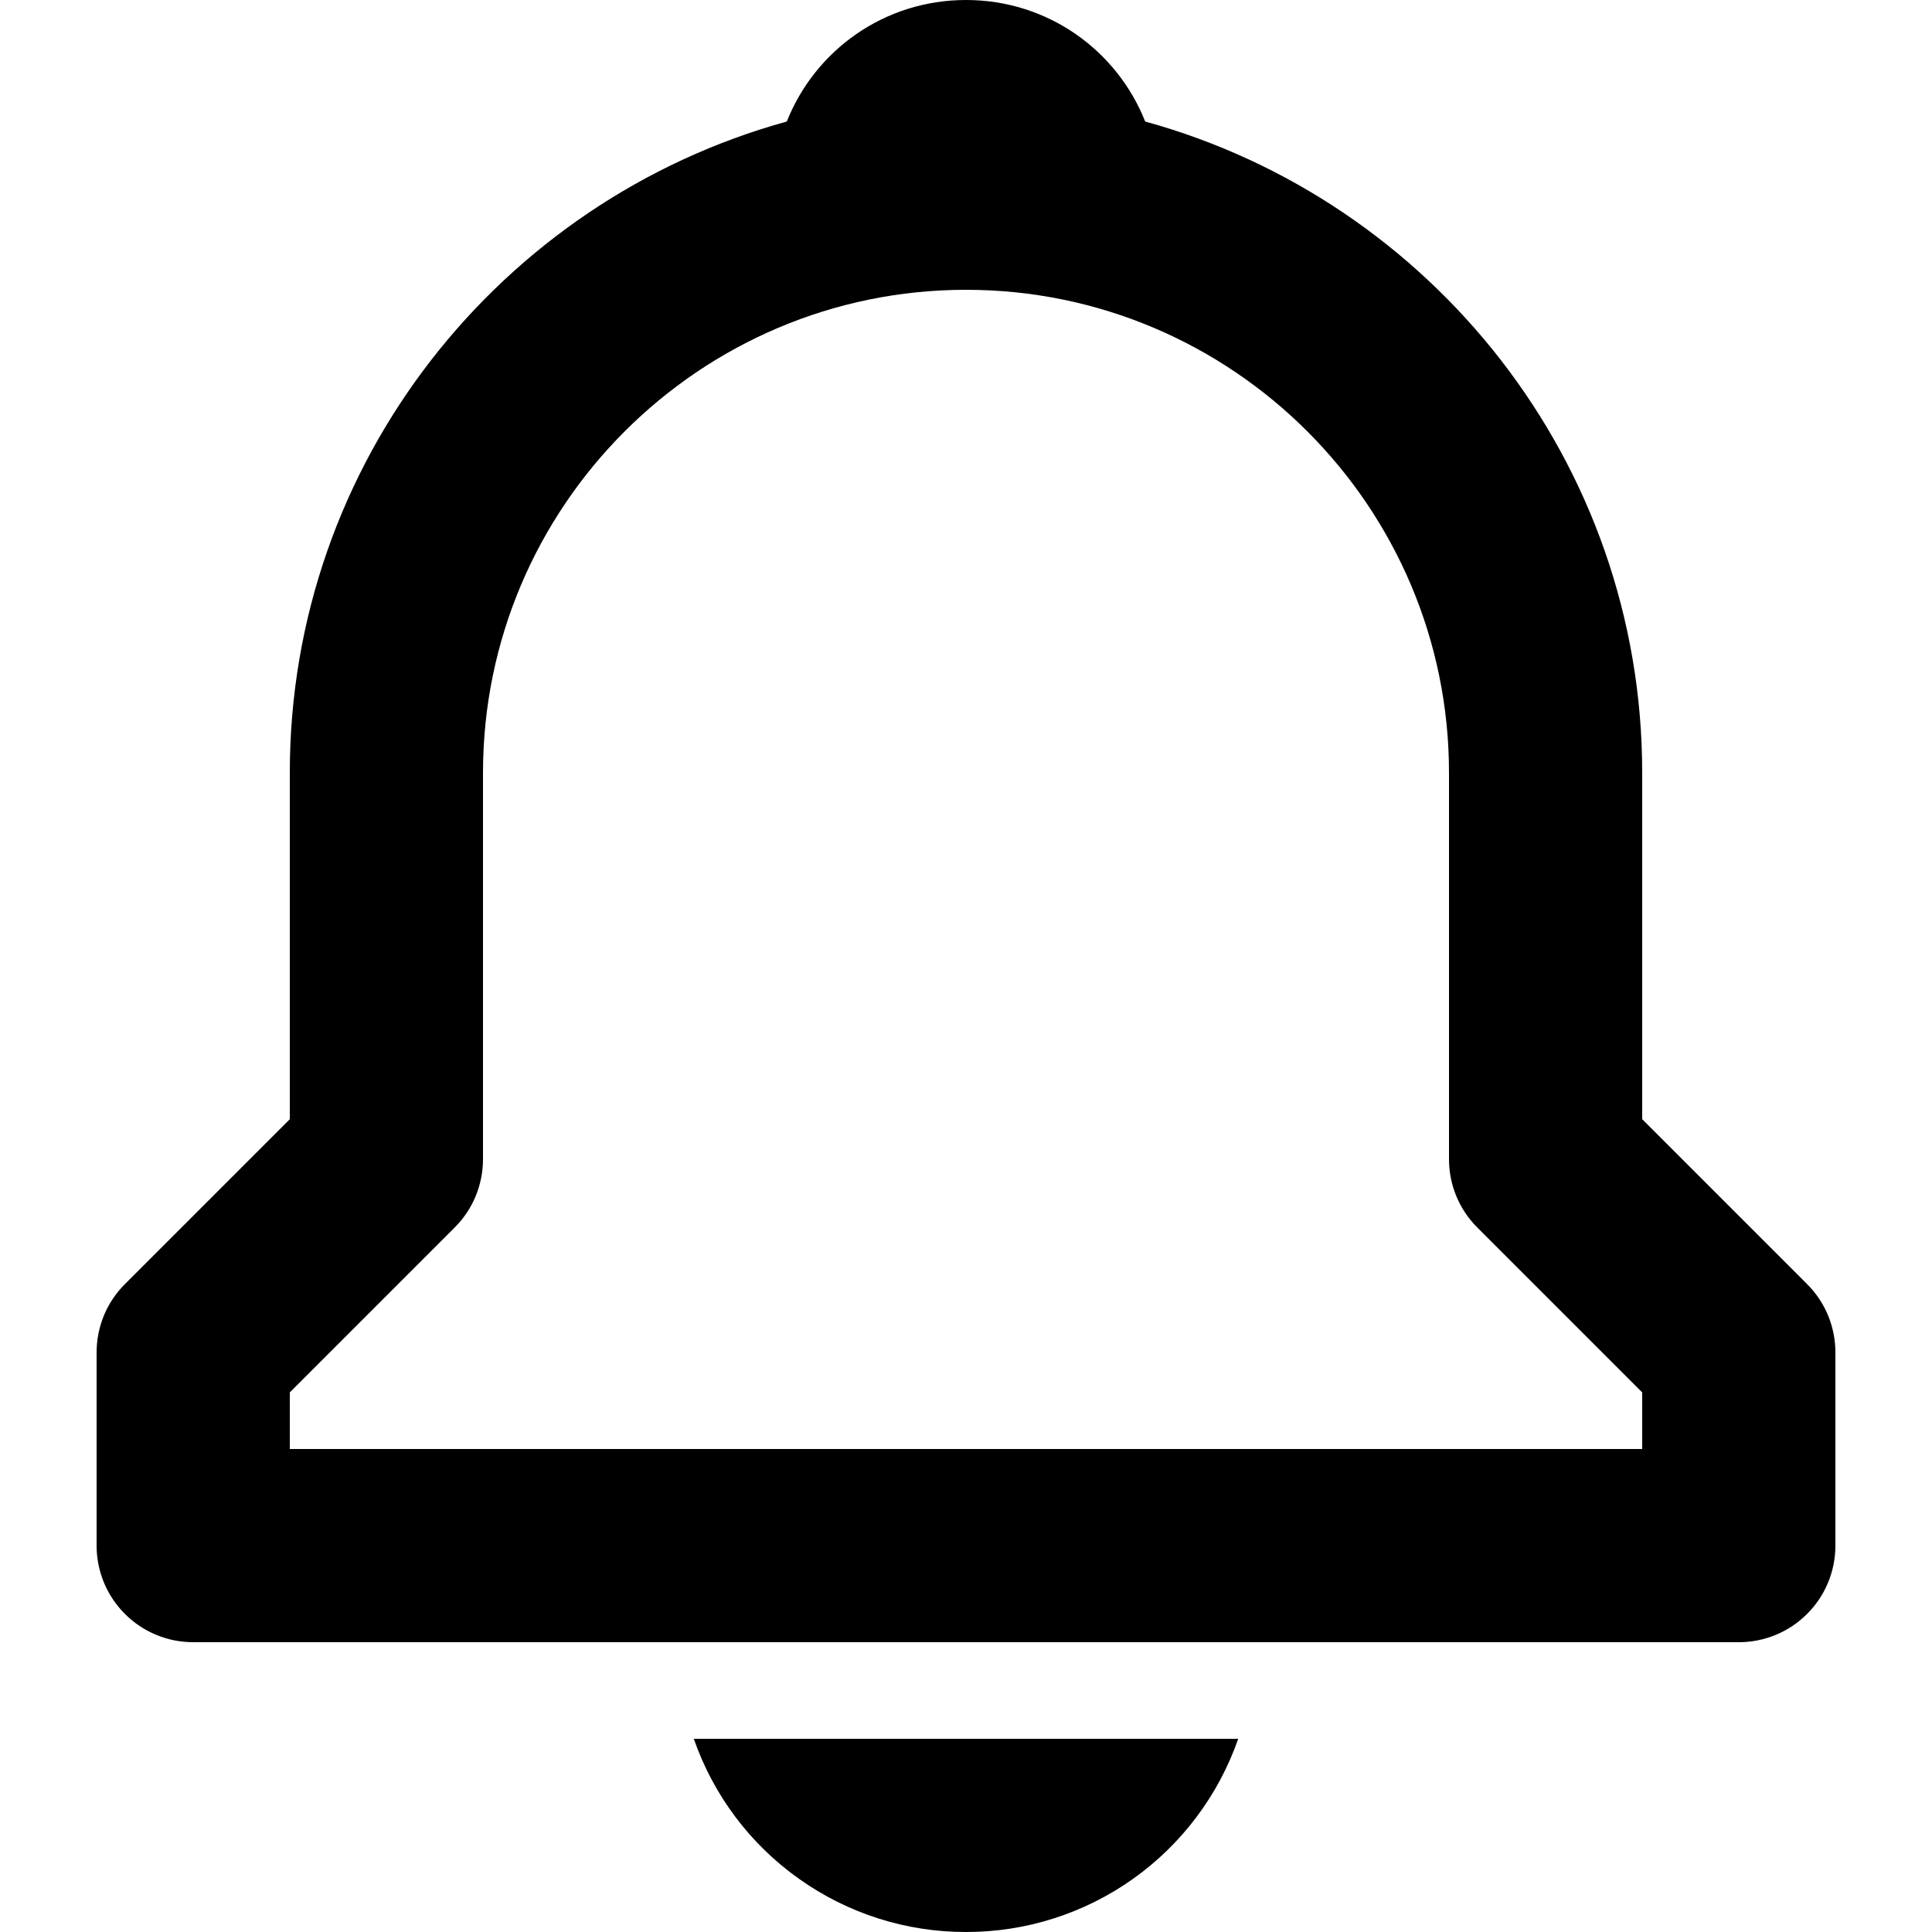 <svg width="20" height="20" viewBox="0 0 20 20" fill="none" xmlns="http://www.w3.org/2000/svg">
<path d="M17 11.586V8C17 4.783 14.815 2.073 11.855 1.258C11.562 0.52 10.846 0 10 0C9.154 0 8.438 0.52 8.145 1.258C5.185 2.074 3 4.783 3 8V11.586L1.293 13.293C1.2 13.386 1.126 13.496 1.076 13.617C1.026 13.739 1 13.869 1 14V16C1 16.265 1.105 16.52 1.293 16.707C1.48 16.895 1.735 17 2 17H18C18.265 17 18.52 16.895 18.707 16.707C18.895 16.52 19 16.265 19 16V14C19 13.869 18.974 13.739 18.924 13.617C18.874 13.496 18.8 13.386 18.707 13.293L17 11.586ZM17 15H3V14.414L4.707 12.707C4.8 12.614 4.874 12.504 4.924 12.383C4.974 12.261 5 12.131 5 12V8C5 5.243 7.243 3 10 3C12.757 3 15 5.243 15 8V12C15 12.266 15.105 12.52 15.293 12.707L17 14.414V15ZM10 20C10.619 20.001 11.223 19.809 11.729 19.45C12.233 19.092 12.614 18.585 12.818 18H7.182C7.386 18.585 7.766 19.092 8.272 19.45C8.777 19.809 9.381 20.001 10 20Z" fill="black"/>
</svg>
